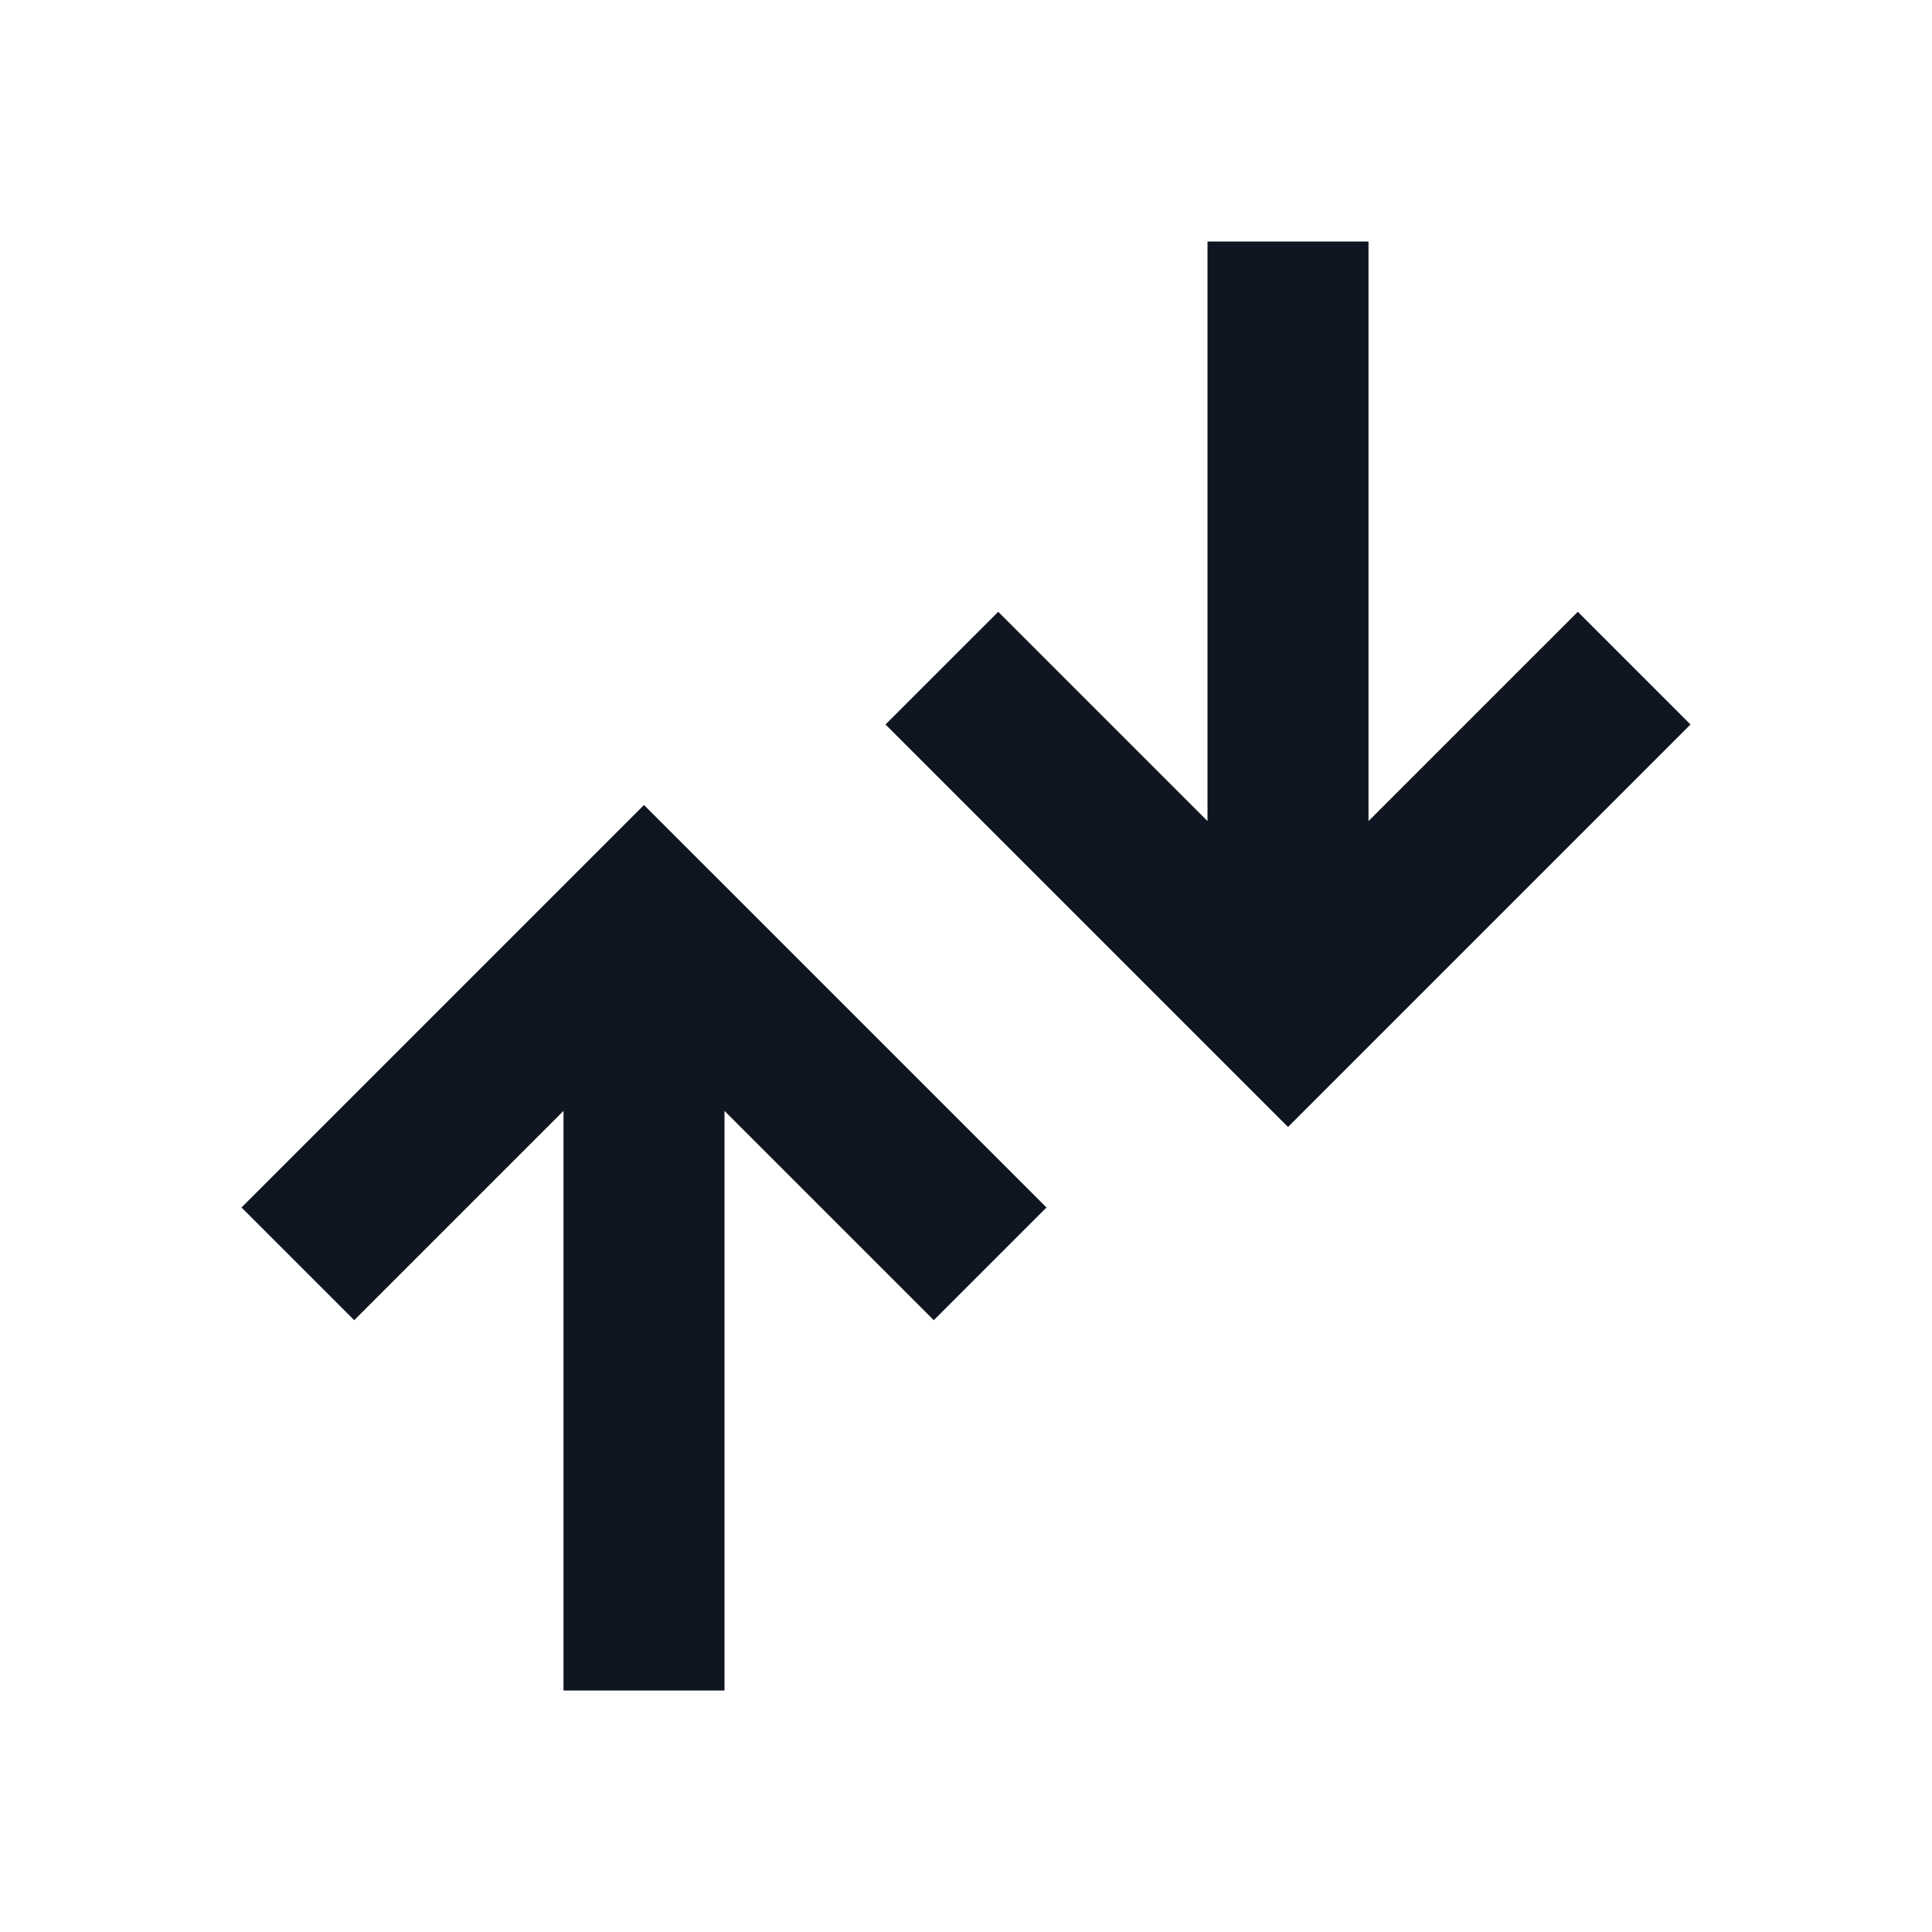 <svg width="24" height="24" viewBox="0 0 24 24" fill="none" xmlns="http://www.w3.org/2000/svg">
<path fill-rule="evenodd" clip-rule="evenodd" d="M17 10.2L19.6 7.6L21 9L16 14L11 9L12.4 7.6L15 10.2V3H17V10.2ZM9 13.8V21H7V13.8L4.4 16.4L3 15L8 10L13 15L11.6 16.4L9 13.8Z" fill="#0F1621"/>
</svg>
